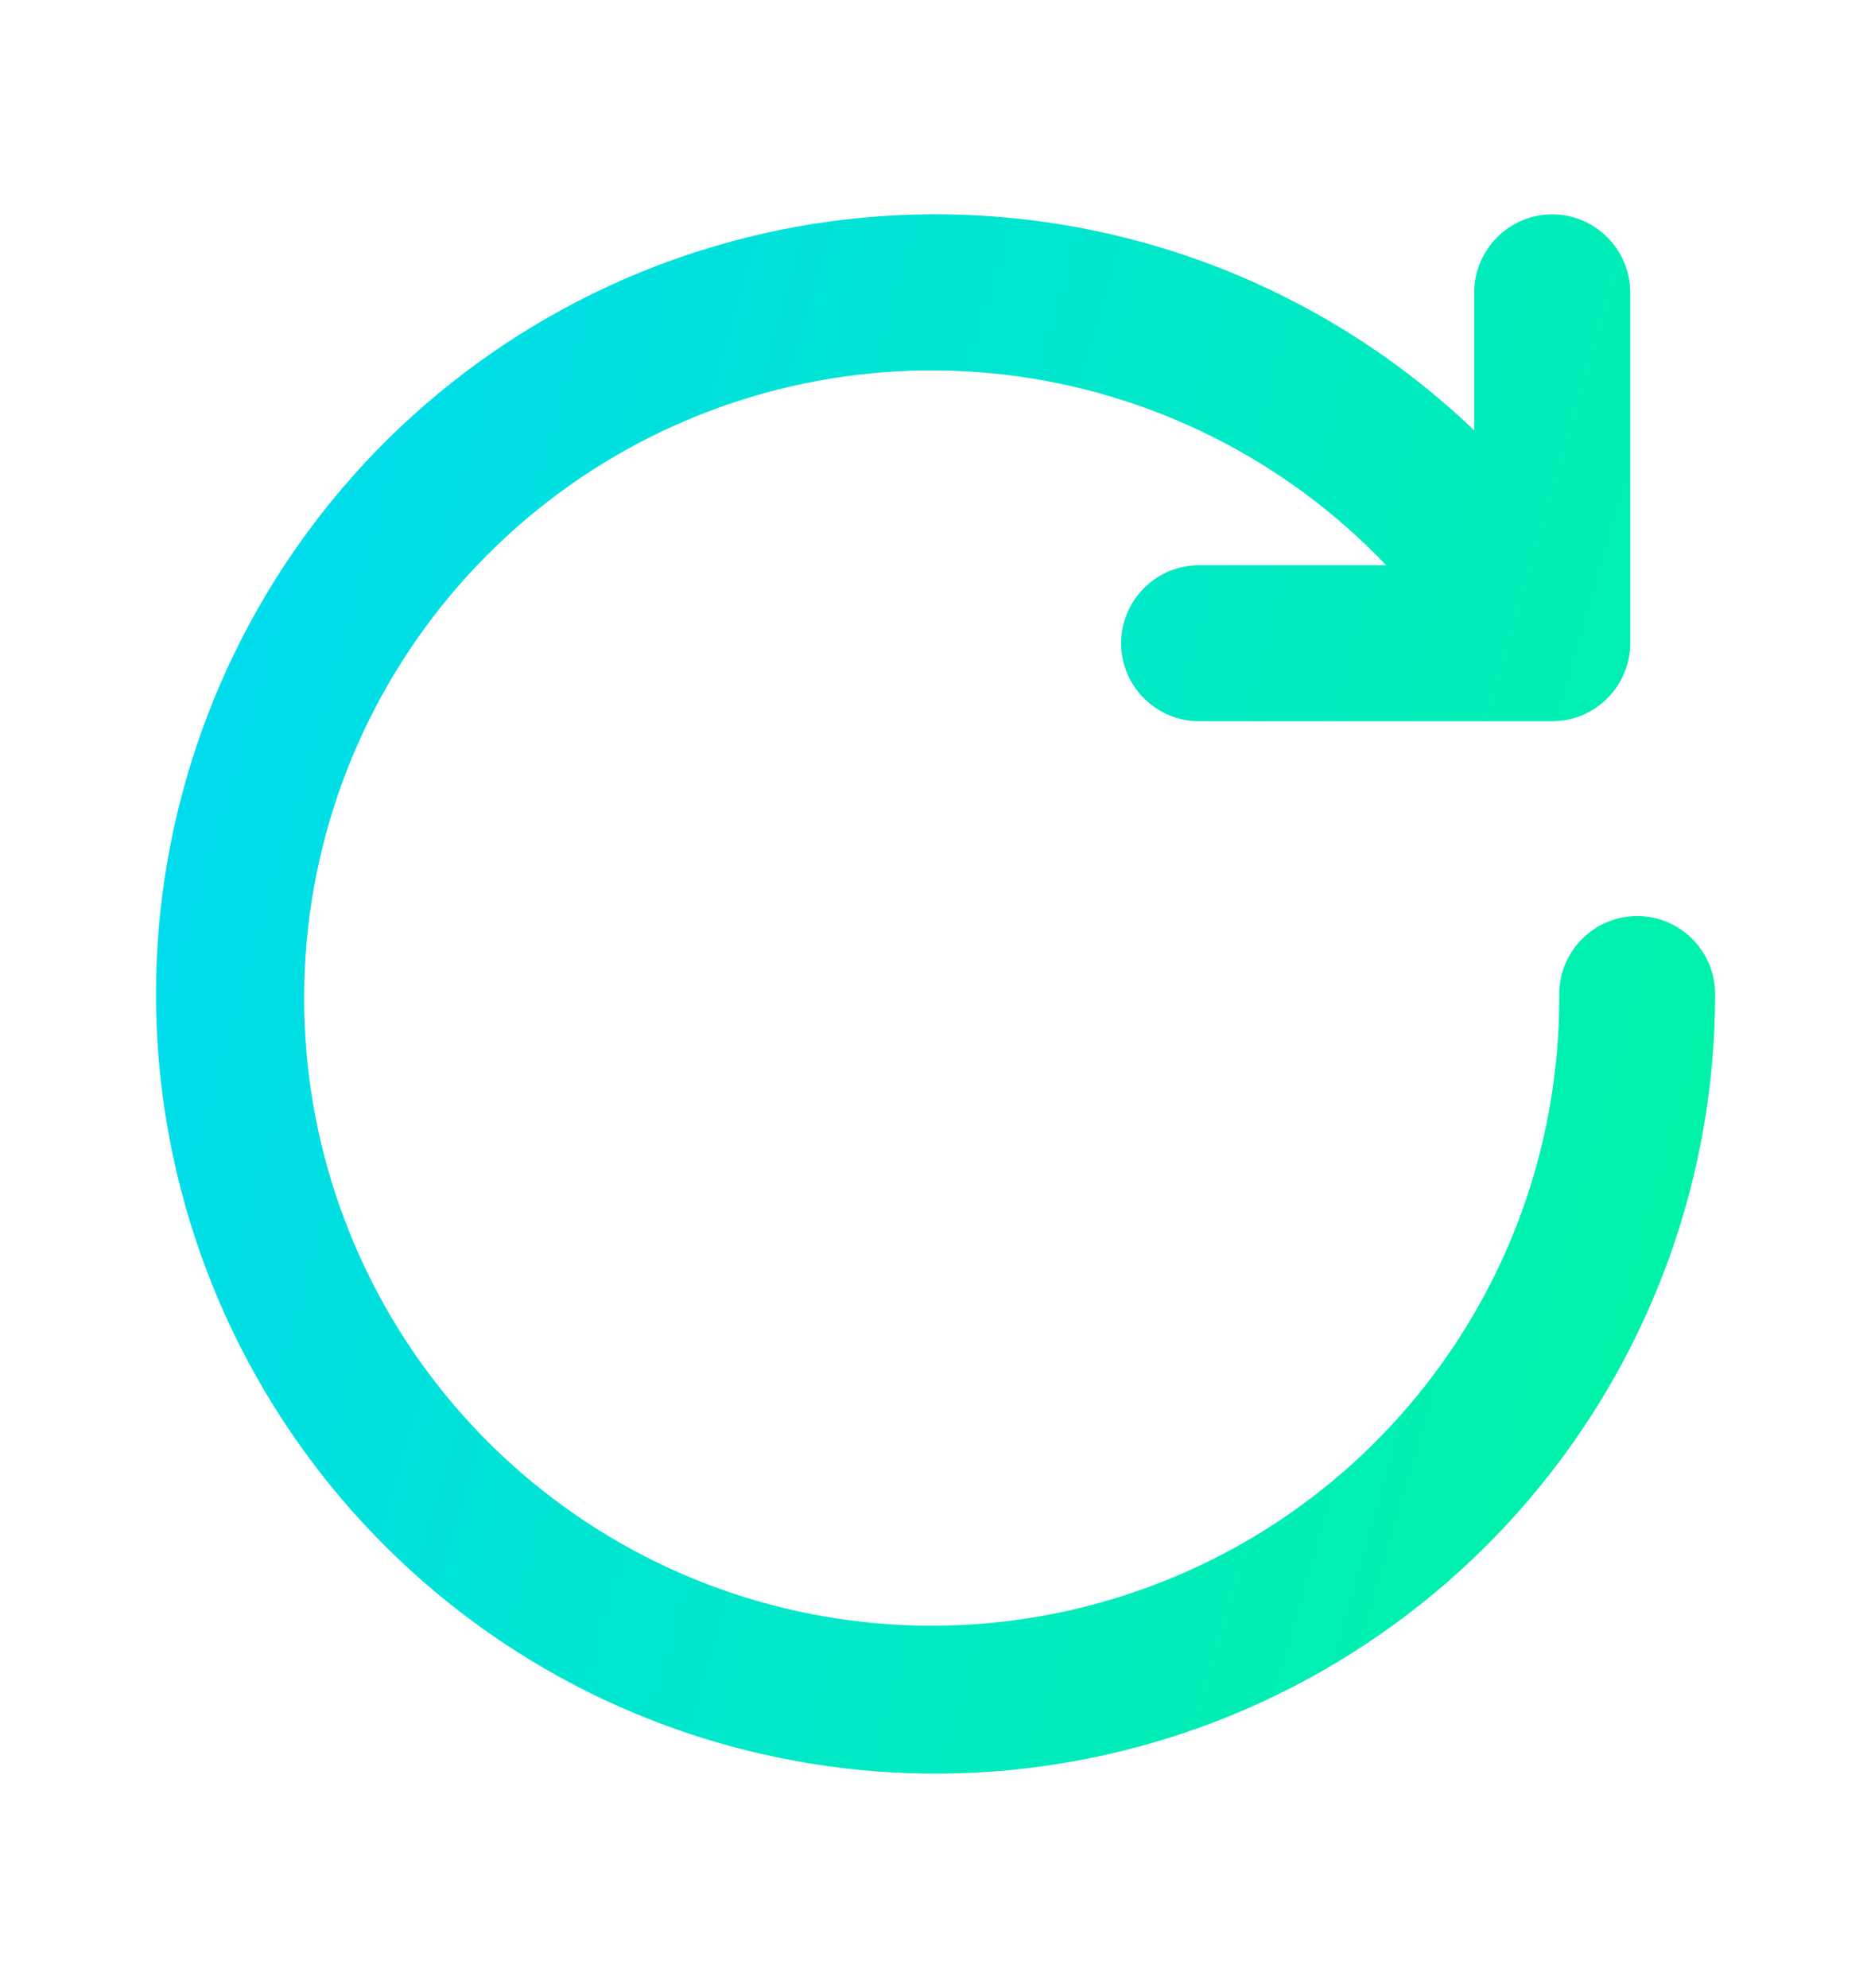 <svg width="16" height="17" viewBox="0 0 16 17" fill="none" xmlns="http://www.w3.org/2000/svg">
<path d="M14.001 7.833C13.824 7.833 13.654 7.903 13.529 8.029C13.404 8.154 13.334 8.323 13.334 8.5C13.342 9.749 12.914 10.961 12.124 11.928C11.335 12.896 10.232 13.557 9.007 13.799C7.782 14.041 6.511 13.848 5.413 13.254C4.315 12.659 3.458 11.701 2.991 10.543C2.523 9.385 2.475 8.1 2.852 6.91C3.23 5.72 4.011 4.699 5.061 4.022C6.111 3.346 7.364 3.057 8.603 3.205C9.843 3.353 10.993 3.929 11.854 4.833H10.254C10.077 4.833 9.908 4.903 9.783 5.029C9.658 5.154 9.587 5.323 9.587 5.5C9.587 5.677 9.658 5.846 9.783 5.971C9.908 6.096 10.077 6.167 10.254 6.167H13.274C13.451 6.167 13.62 6.096 13.745 5.971C13.87 5.846 13.941 5.677 13.941 5.5V2.5C13.941 2.323 13.87 2.154 13.745 2.029C13.62 1.903 13.451 1.833 13.274 1.833C13.097 1.833 12.928 1.903 12.803 2.029C12.678 2.154 12.607 2.323 12.607 2.5V3.68C11.497 2.619 10.055 1.973 8.523 1.853C6.992 1.732 5.466 2.144 4.204 3.019C2.941 3.894 2.02 5.178 1.595 6.653C1.169 8.129 1.267 9.707 1.87 11.119C2.474 12.531 3.547 13.692 4.907 14.405C6.268 15.117 7.833 15.338 9.337 15.03C10.842 14.722 12.194 13.904 13.165 12.714C14.137 11.524 14.667 10.036 14.667 8.5C14.667 8.323 14.597 8.154 14.472 8.029C14.347 7.903 14.178 7.833 14.001 7.833Z" fill="url(#paint0_linear_228_20127)"/>
<defs>
<linearGradient id="paint0_linear_228_20127" x1="14.667" y1="15.166" x2="-1.198" y2="10.566" gradientUnits="userSpaceOnUse">
<stop stop-color="#00F5A0"/>
<stop offset="1" stop-color="#00D9F5"/>
</linearGradient>
</defs>
</svg>

